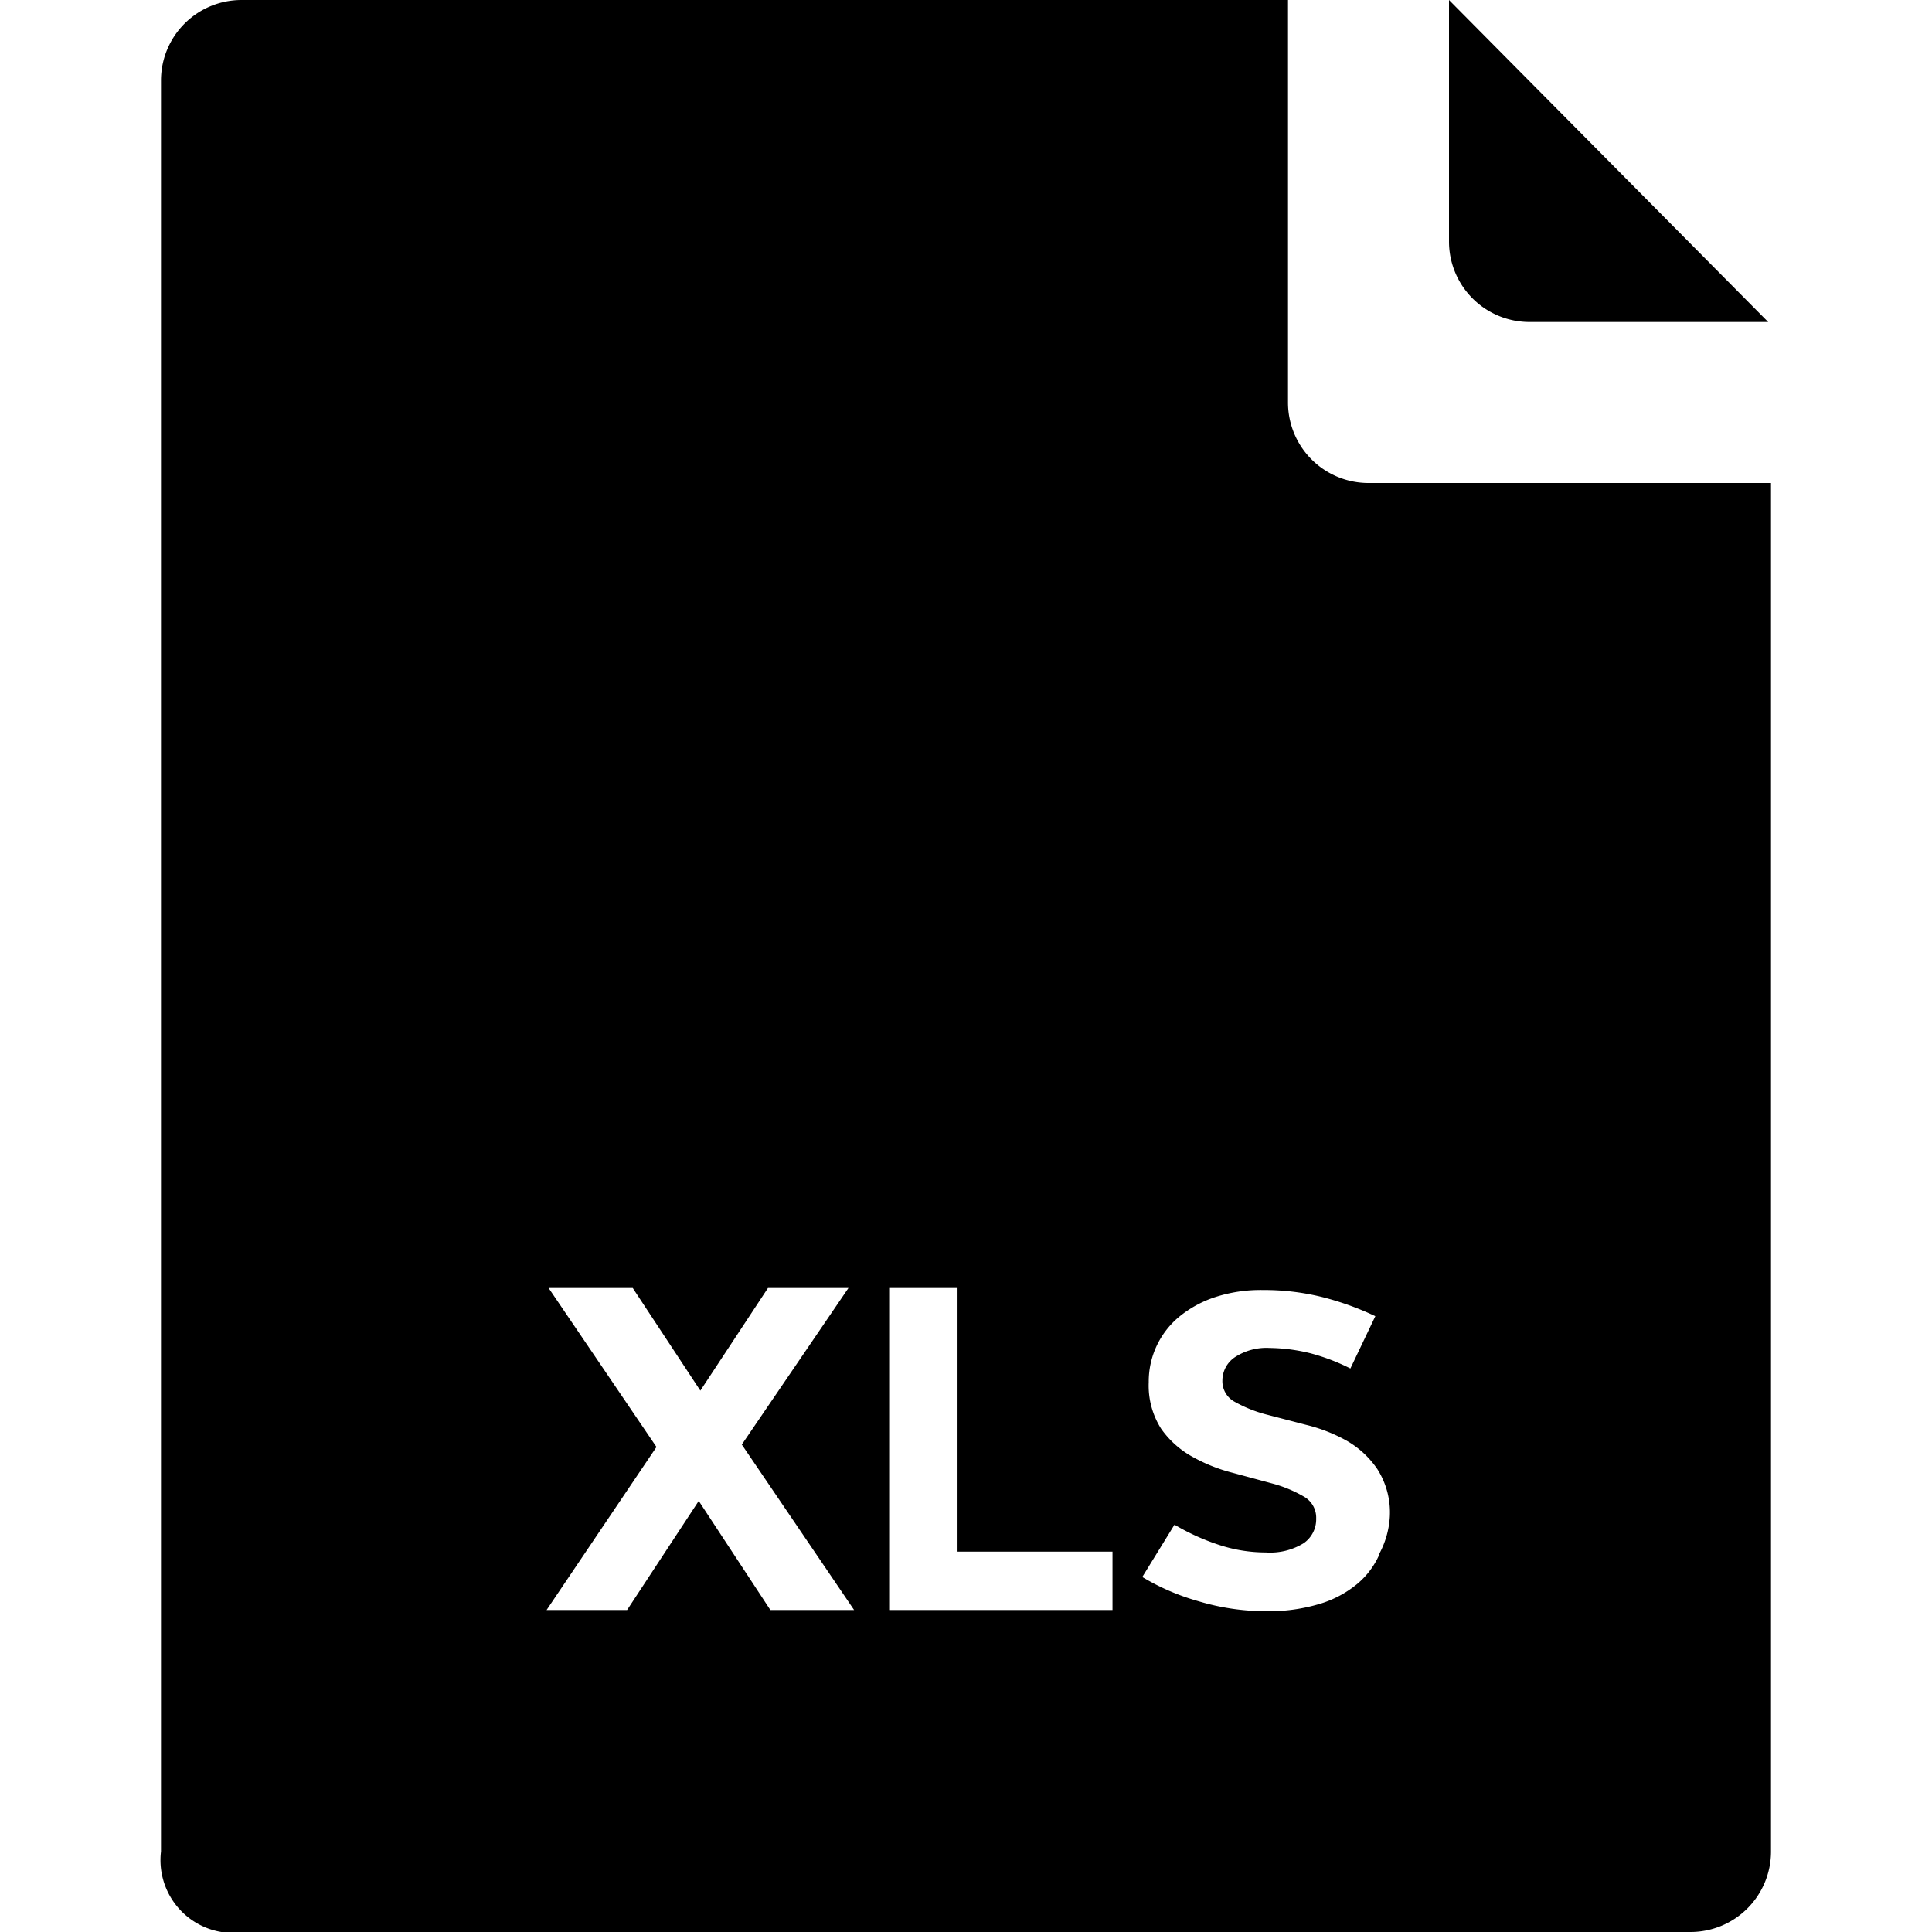 <svg id="fill" xmlns="http://www.w3.org/2000/svg" viewBox="0 0 48 48"><title>Filled_</title><path d="M43.93,8L36,0V6a2,2,0,0,0,2,2h5.93Z"/><path d="M34,12a2,2,0,0,1-2-2V0H6A2,2,0,0,0,4,2V46a1.81,1.81,0,0,0,1.5,2H42a2,2,0,0,0,2-2V12H34ZM19.14,40l-1.78-2.71L15.58,40h-2l2.73-4.05L13.63,32h2.09l1.68,2.55L19.08,32h2l-2.65,3.89L21.22,40H19.14Zm8.49,0H22.11V32h1.68v6.55h3.85V40Zm6.64-1.38a2,2,0,0,1-.56.74,2.64,2.64,0,0,1-.93.49,4.37,4.37,0,0,1-1.31.18,5.84,5.84,0,0,1-1.7-.25,5.69,5.69,0,0,1-1.39-.6l0.8-1.3a5.53,5.53,0,0,0,1.1.5,3.71,3.71,0,0,0,1.17.19,1.59,1.59,0,0,0,.94-0.23,0.72,0.72,0,0,0,.31-0.61,0.6,0.6,0,0,0-.31-0.55,3.18,3.18,0,0,0-.77-0.32l-1-.27a4.12,4.12,0,0,1-1-.4,2.32,2.32,0,0,1-.77-0.69,2,2,0,0,1-.31-1.16,2.09,2.09,0,0,1,.75-1.62,2.77,2.77,0,0,1,.89-0.49,3.65,3.65,0,0,1,1.2-.18,6,6,0,0,1,1.45.17,7.19,7.19,0,0,1,1.34.48L33.55,34a5.09,5.09,0,0,0-1-.38,4.41,4.41,0,0,0-1-.13,1.43,1.43,0,0,0-.87.23,0.7,0.7,0,0,0-.31.58,0.58,0.58,0,0,0,.31.53,3.32,3.32,0,0,0,.77.31l1,0.26a4,4,0,0,1,1,.39,2.29,2.29,0,0,1,.77.71,2,2,0,0,1,.31,1.18A2.21,2.21,0,0,1,34.27,38.6Z"/></svg>